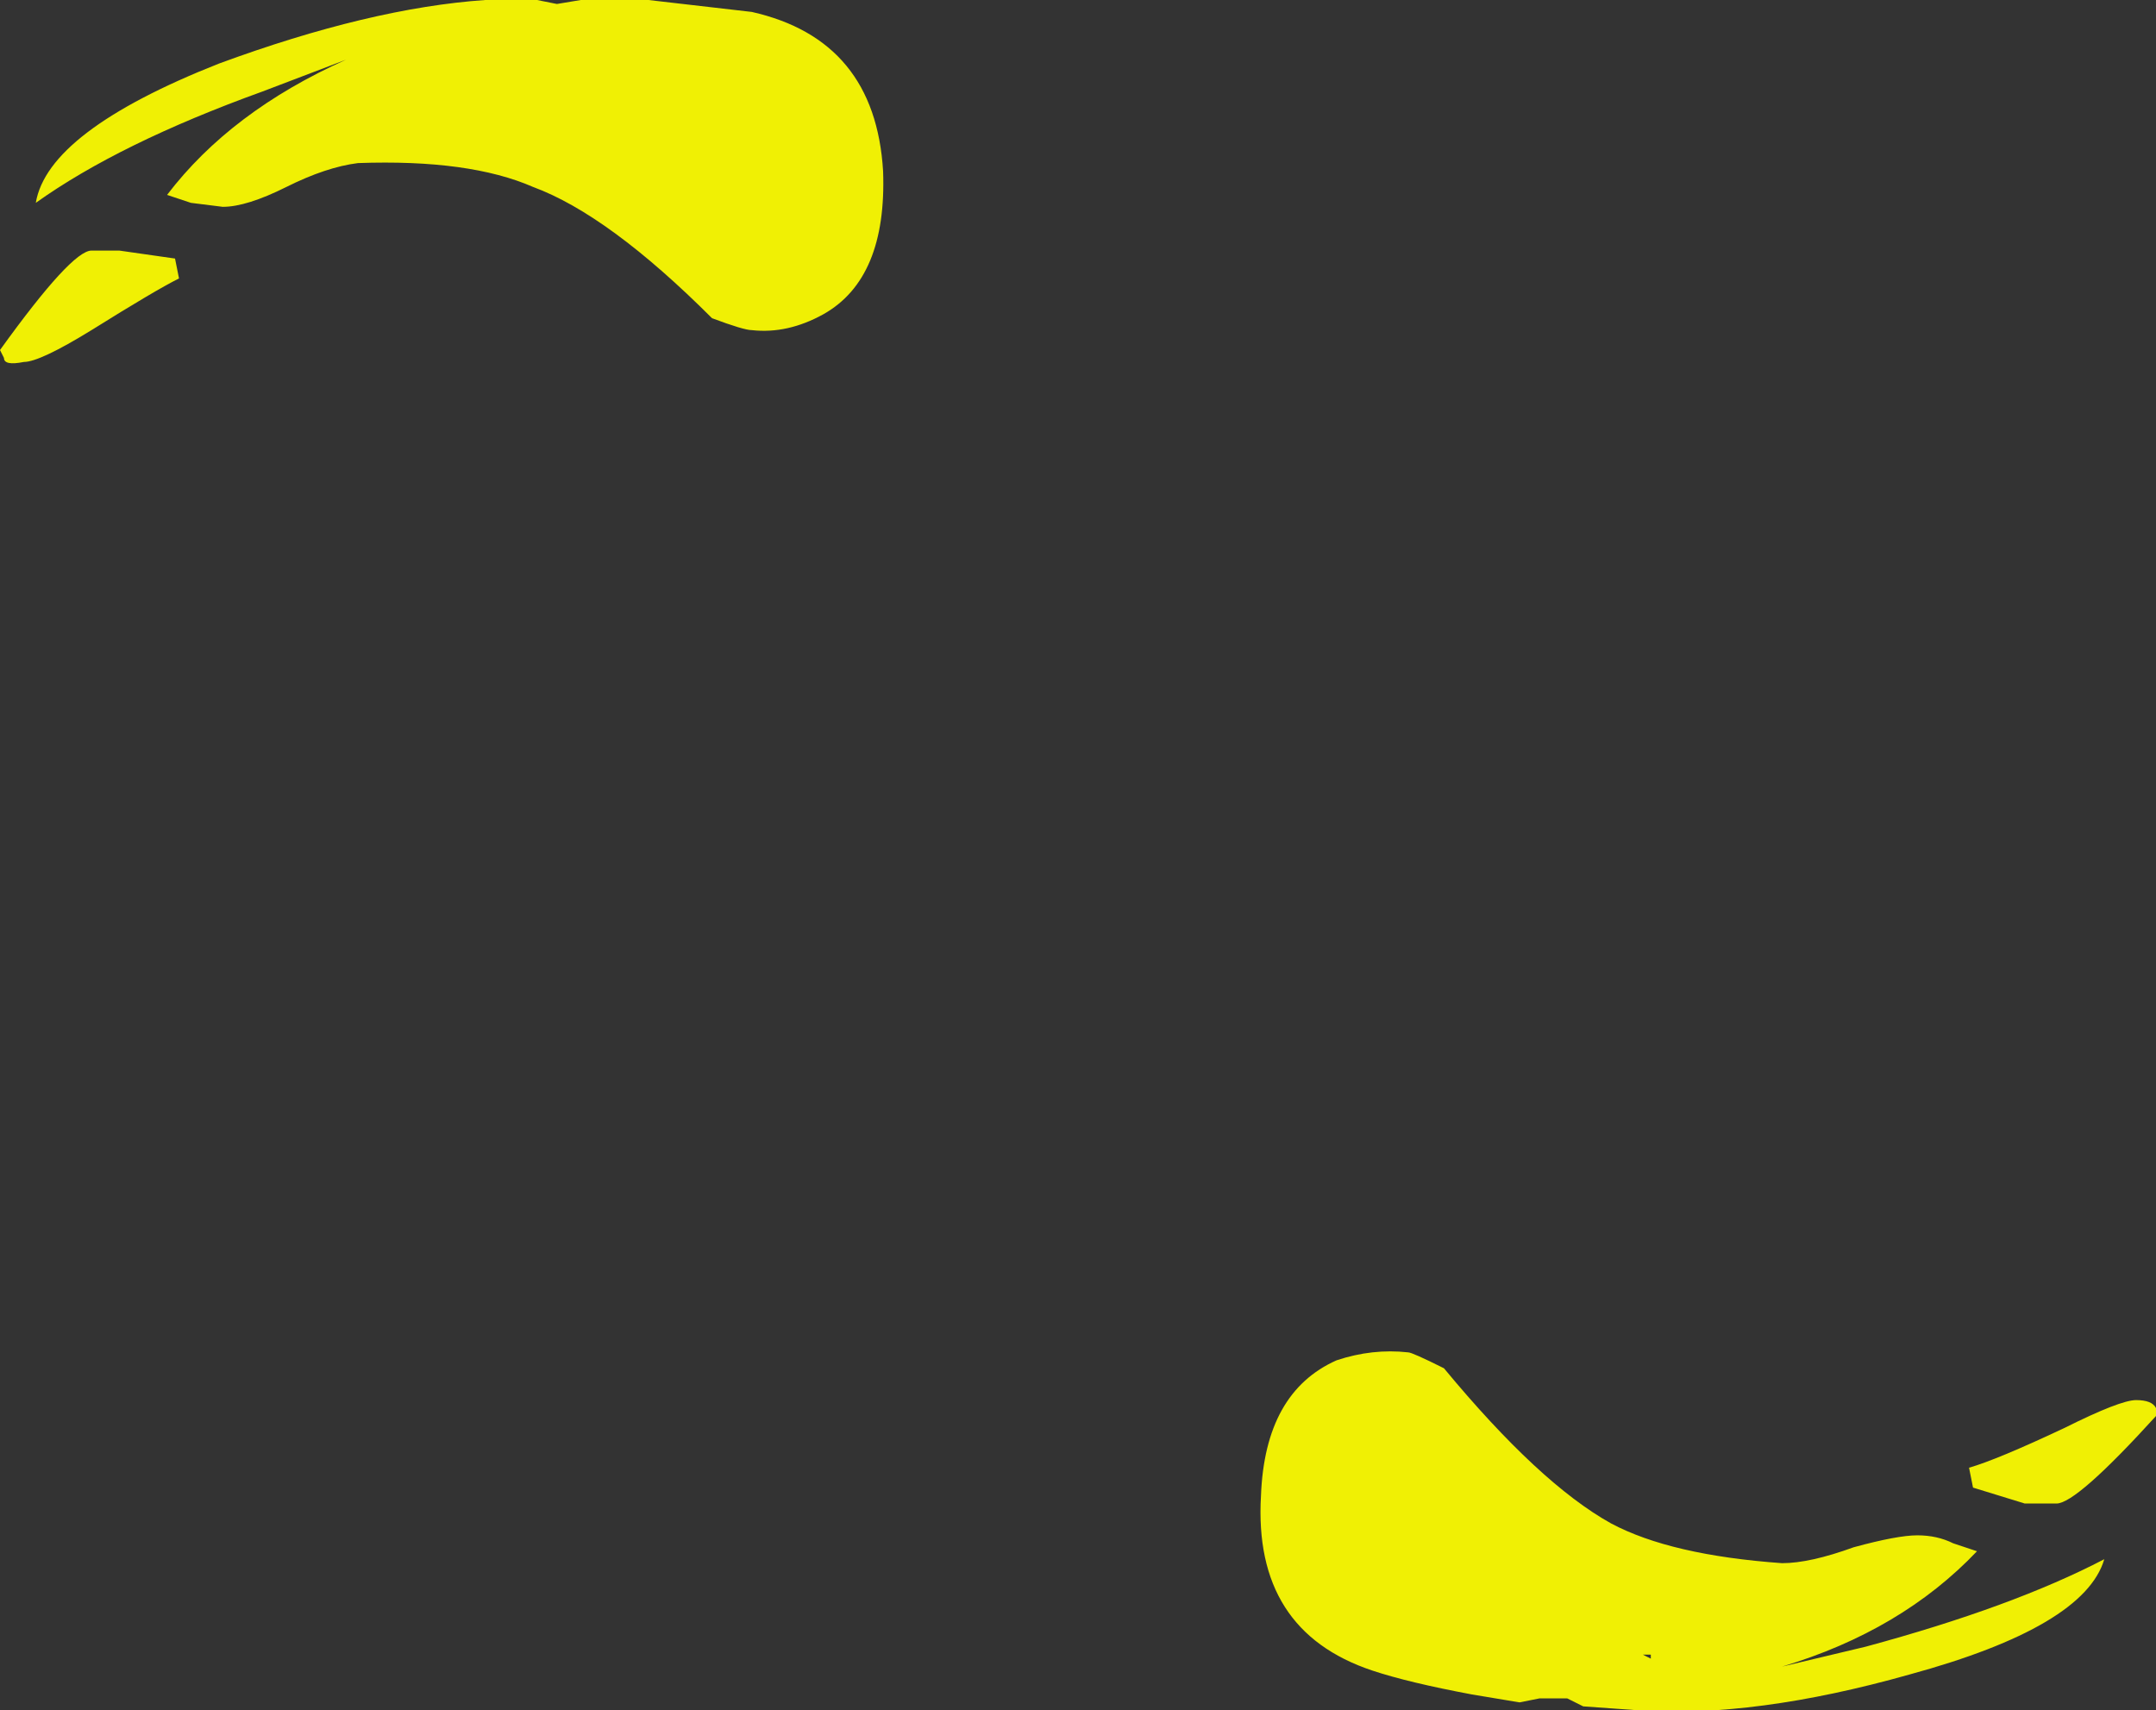<?xml version="1.0" encoding="UTF-8" standalone="no"?>
<svg xmlns:ffdec="https://www.free-decompiler.com/flash" xmlns:xlink="http://www.w3.org/1999/xlink" ffdec:objectType="shape" height="21.5px" width="27.1px" xmlns="http://www.w3.org/2000/svg">
  <rect width="100%" height="100%" fill="#333333" stroke="none"/>
  <g transform="matrix(1.0, 0.0, 0.0, 1.0, 13.6, 10.6)">
    <path d="M11.85 8.3 L11.2 8.1 11.15 7.85 Q11.5 7.75 12.35 7.35 13.05 7.0 13.25 7.0 13.45 7.0 13.5 7.1 L13.5 7.2 Q12.5 8.3 12.25 8.3 L11.85 8.3 M4.1 6.4 Q4.15 6.4 4.55 6.6 5.75 8.05 6.65 8.55 7.4 8.95 8.8 9.05 9.15 9.05 9.7 8.85 10.25 8.7 10.5 8.7 10.75 8.7 10.95 8.8 L11.25 8.9 Q10.3 9.9 8.8 10.35 L9.85 10.1 Q11.7 9.6 12.85 9.0 12.6 9.85 10.4 10.45 8.45 11.0 7.0 10.9 L6.3 10.85 6.1 10.75 5.75 10.75 5.5 10.8 4.9 10.7 Q4.1 10.55 3.65 10.4 2.15 9.9 2.25 8.2 2.3 6.9 3.2 6.5 3.65 6.35 4.1 6.4 M7.05 10.2 L7.15 10.25 7.15 10.2 7.05 10.2" fill="#ffff00" fill-opacity="0.922" fill-rule="evenodd" stroke="none"/>
    <path d="M-12.1 -7.45 L-11.4 -7.35 -11.35 -7.1 Q-11.65 -6.95 -12.45 -6.45 -13.1 -6.05 -13.3 -6.05 -13.55 -6.0 -13.55 -6.1 L-13.6 -6.2 Q-12.7 -7.45 -12.45 -7.45 L-12.1 -7.45 M-4.15 -10.45 Q-2.6 -10.1 -2.5 -8.45 -2.45 -7.1 -3.25 -6.65 -3.7 -6.4 -4.15 -6.45 -4.25 -6.45 -4.65 -6.6 -5.95 -7.9 -6.9 -8.25 -7.7 -8.6 -9.1 -8.55 -9.5 -8.5 -10.0 -8.25 -10.5 -8.0 -10.8 -8.0 L-11.2 -8.05 -11.5 -8.15 Q-10.7 -9.2 -9.25 -9.85 L-10.3 -9.45 Q-12.1 -8.8 -13.15 -8.05 -13.0 -8.95 -10.85 -9.8 -8.95 -10.5 -7.5 -10.6 L-6.85 -10.6 -6.6 -10.55 -6.3 -10.6 -5.45 -10.6 -4.15 -10.45 M-7.55 -9.9 L-7.55 -9.9" fill="#ffff00" fill-opacity="0.922" fill-rule="evenodd" stroke="none"/>
  </g>
</svg>
